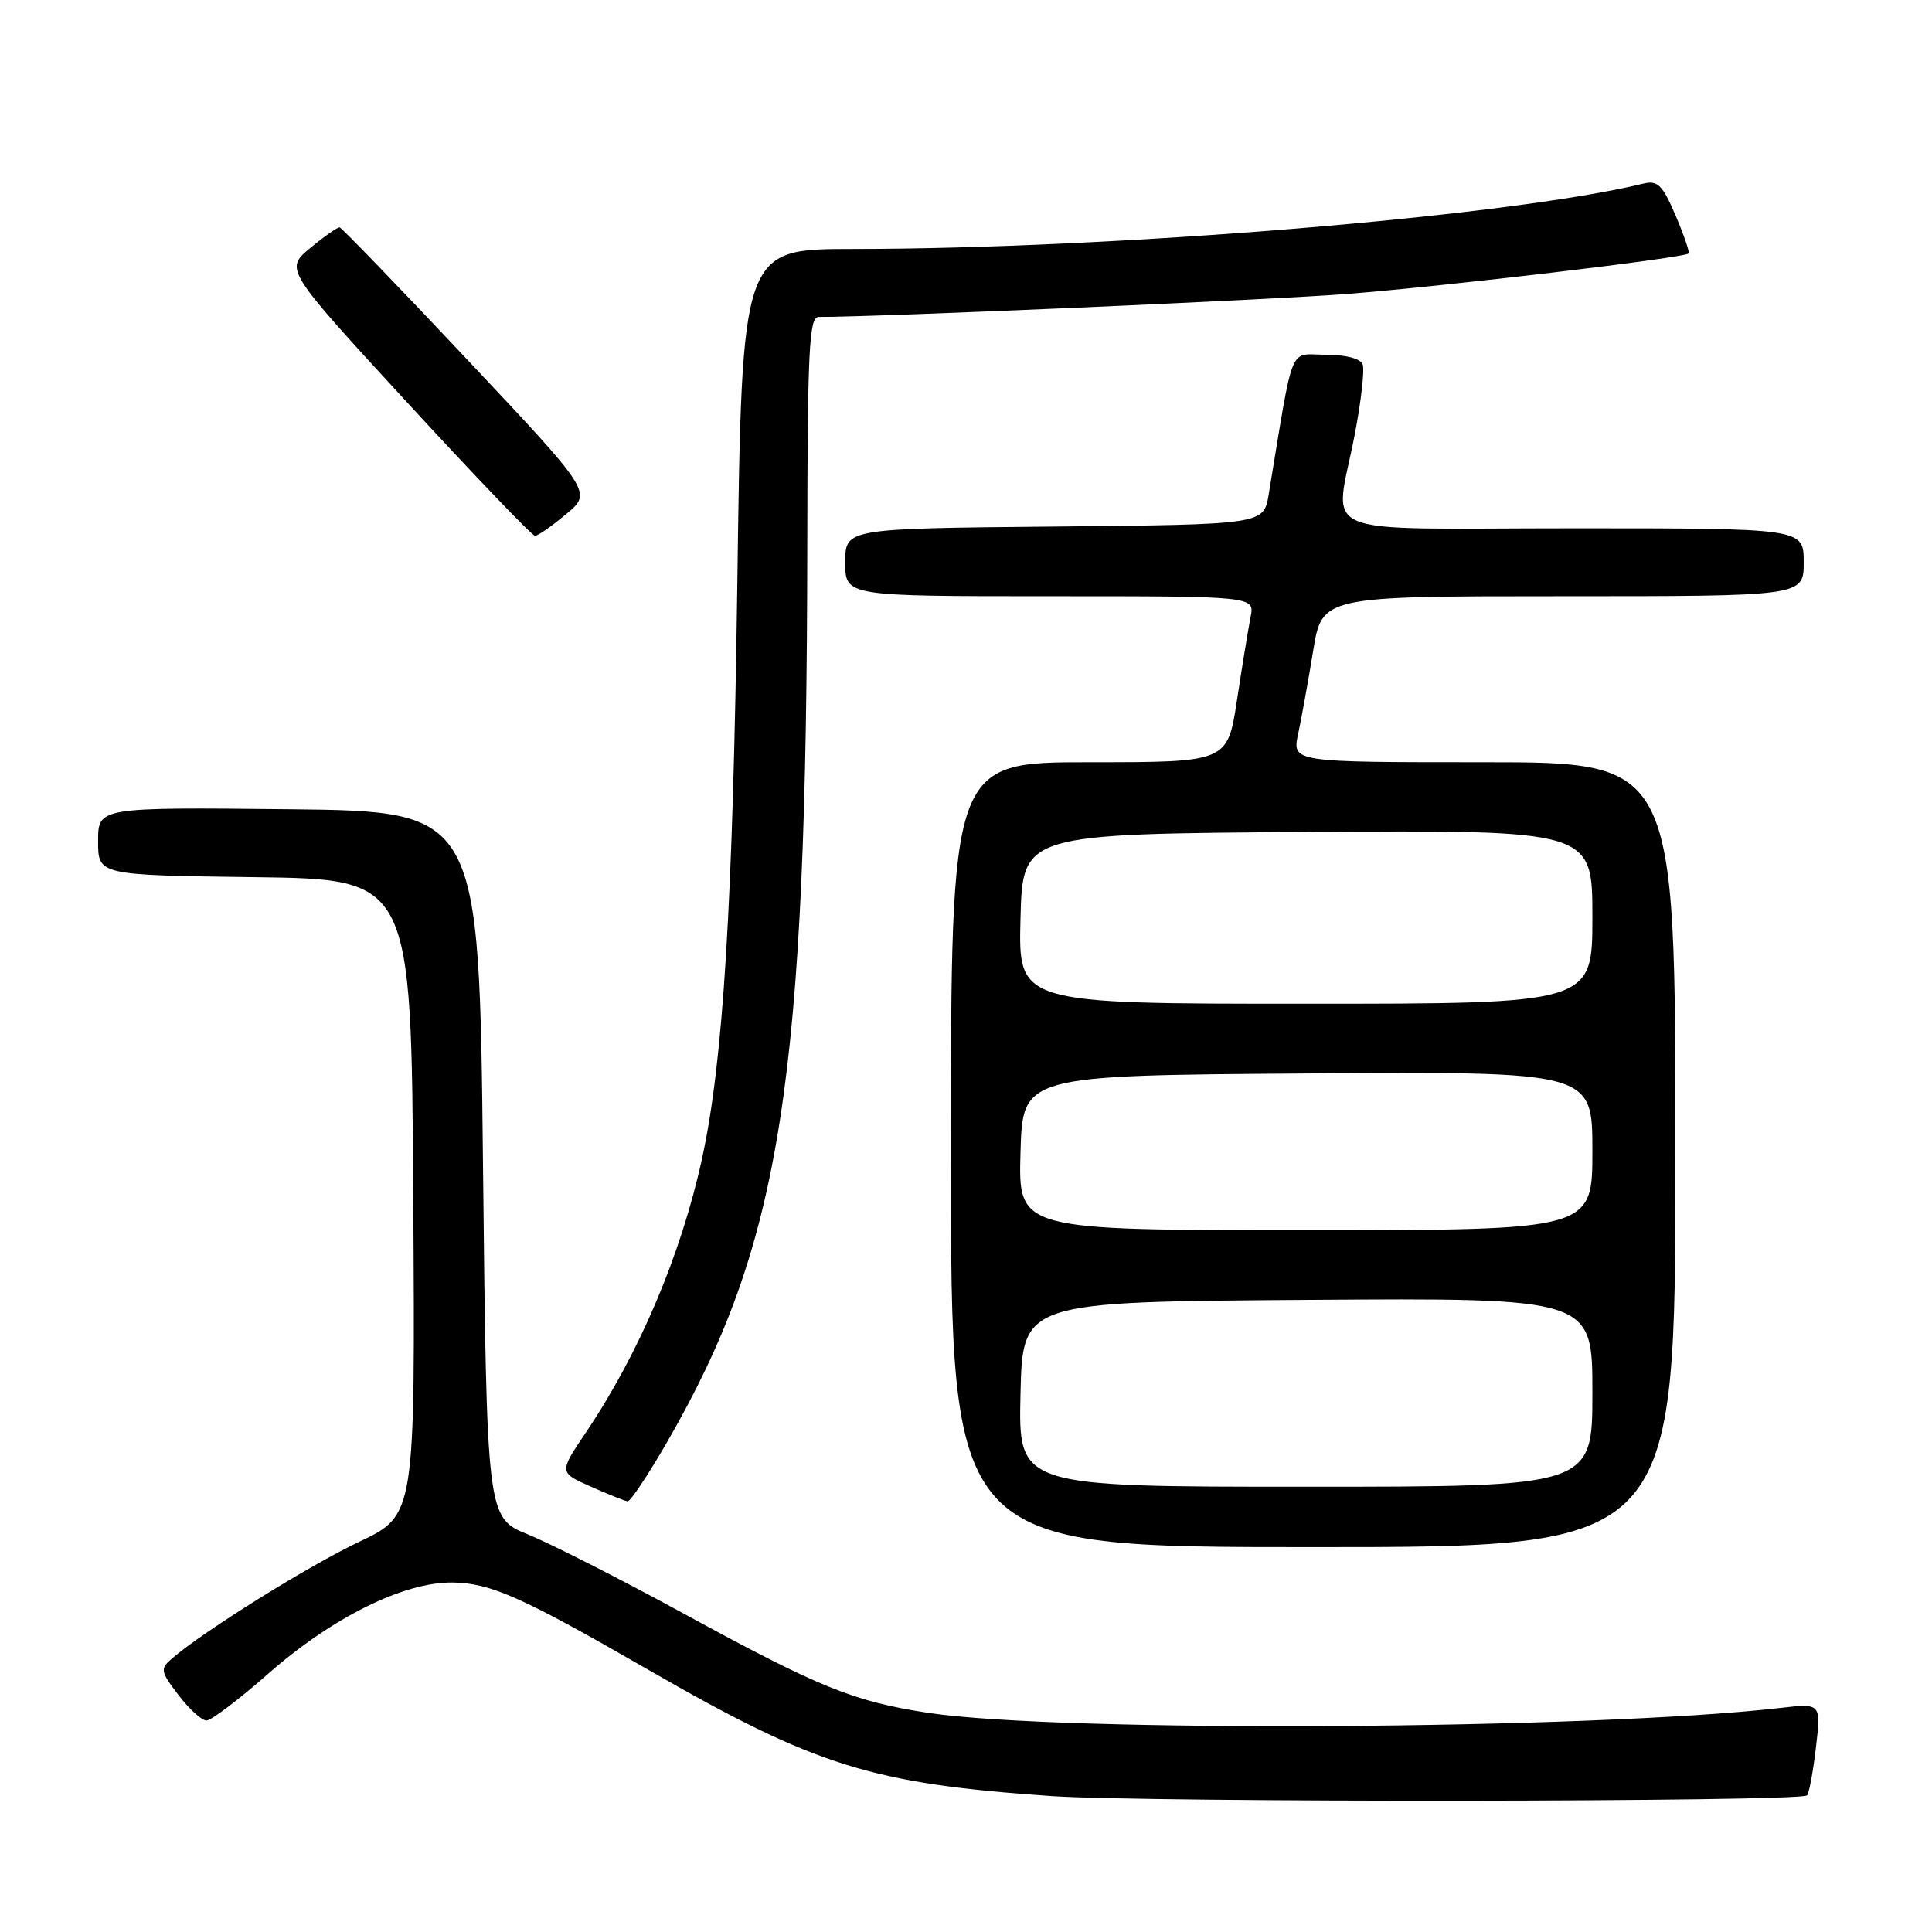 <?xml version="1.0" encoding="UTF-8" standalone="no"?>
<!DOCTYPE svg PUBLIC "-//W3C//DTD SVG 1.1//EN" "http://www.w3.org/Graphics/SVG/1.1/DTD/svg11.dtd" >
<svg xmlns="http://www.w3.org/2000/svg" xmlns:xlink="http://www.w3.org/1999/xlink" version="1.1" viewBox="0 0 256 256">
 <g >
 <path fill="currentColor"
d=" M 239.44 237.90 C 239.71 237.62 240.25 234.76 240.62 231.54 C 241.31 225.69 241.31 225.69 235.91 226.31 C 210.88 229.19 140.41 229.60 123.05 226.97 C 113.12 225.46 108.59 223.63 90.67 213.85 C 82.33 209.30 73.03 204.57 70.00 203.34 C 64.50 201.10 64.50 201.10 64.00 154.30 C 63.50 107.50 63.50 107.50 38.25 107.23 C 13.00 106.97 13.00 106.97 13.00 111.46 C 13.00 115.96 13.00 115.96 33.75 116.23 C 54.50 116.50 54.50 116.50 54.76 158.63 C 55.02 200.77 55.02 200.77 47.60 204.29 C 40.84 207.50 26.98 216.14 22.79 219.76 C 21.19 221.14 21.25 221.46 23.66 224.62 C 25.08 226.48 26.75 227.99 27.37 227.98 C 27.99 227.97 31.65 225.20 35.50 221.81 C 44.07 214.28 53.54 209.60 60.00 209.69 C 65.04 209.77 69.16 211.61 85.93 221.27 C 108.10 234.03 115.52 236.35 139.32 237.99 C 151.95 238.86 238.55 238.78 239.44 237.90 Z  M 222.00 153.00 C 222.00 101.00 222.00 101.00 196.61 101.00 C 171.21 101.00 171.21 101.00 172.01 97.25 C 172.45 95.19 173.35 90.24 174.00 86.25 C 175.18 79.00 175.18 79.00 207.09 79.00 C 239.00 79.00 239.00 79.00 239.00 74.50 C 239.00 70.00 239.00 70.00 208.50 70.00 C 173.31 70.00 176.85 71.52 179.52 57.53 C 180.36 53.15 180.83 48.99 180.56 48.28 C 180.26 47.51 178.32 47.00 175.62 47.00 C 170.71 47.00 171.50 45.03 168.11 65.50 C 167.45 69.50 167.45 69.50 139.72 69.77 C 112.00 70.03 112.00 70.03 112.00 74.52 C 112.00 79.00 112.00 79.00 139.12 79.00 C 166.25 79.00 166.25 79.00 165.71 81.75 C 165.41 83.26 164.60 88.21 163.91 92.75 C 162.65 101.00 162.65 101.00 144.33 101.00 C 126.00 101.00 126.00 101.00 126.00 153.00 C 126.00 205.00 126.00 205.00 174.00 205.00 C 222.00 205.00 222.00 205.00 222.00 153.00 Z  M 88.38 191.11 C 103.57 164.77 106.90 143.38 106.97 71.75 C 107.00 46.49 107.22 42.00 108.45 42.00 C 116.45 42.00 168.45 39.74 178.50 38.95 C 191.35 37.95 223.16 34.18 223.75 33.59 C 223.91 33.42 223.13 31.15 222.02 28.54 C 220.28 24.49 219.65 23.87 217.74 24.33 C 199.96 28.67 147.85 32.98 112.90 32.99 C 98.30 33.00 98.30 33.00 97.70 77.25 C 97.12 119.81 95.84 140.62 93.02 153.53 C 90.25 166.24 84.69 179.35 77.64 189.80 C 74.06 195.11 74.06 195.11 78.28 196.98 C 80.60 198.01 82.80 198.89 83.16 198.93 C 83.53 198.97 85.87 195.45 88.38 191.11 Z  M 75.02 68.12 C 78.47 65.25 78.47 65.25 61.98 47.72 C 52.92 38.09 45.27 30.17 45.00 30.13 C 44.73 30.09 42.97 31.32 41.11 32.86 C 37.72 35.68 37.72 35.68 53.96 53.34 C 62.90 63.05 70.51 71.00 70.89 71.00 C 71.27 71.00 73.13 69.71 75.02 68.12 Z  M 135.22 184.75 C 135.50 172.50 135.50 172.50 173.25 172.24 C 211.00 171.98 211.00 171.98 211.00 184.49 C 211.00 197.00 211.00 197.00 172.97 197.00 C 134.94 197.00 134.94 197.00 135.22 184.75 Z  M 135.22 152.75 C 135.50 142.50 135.50 142.50 173.25 142.24 C 211.00 141.98 211.00 141.98 211.00 152.49 C 211.00 163.00 211.00 163.00 172.97 163.00 C 134.93 163.00 134.93 163.00 135.22 152.75 Z  M 135.22 121.75 C 135.50 110.50 135.50 110.50 173.25 110.24 C 211.00 109.98 211.00 109.98 211.00 121.49 C 211.00 133.00 211.00 133.00 172.97 133.00 C 134.93 133.00 134.93 133.00 135.22 121.75 Z "/>
</g>
</svg>